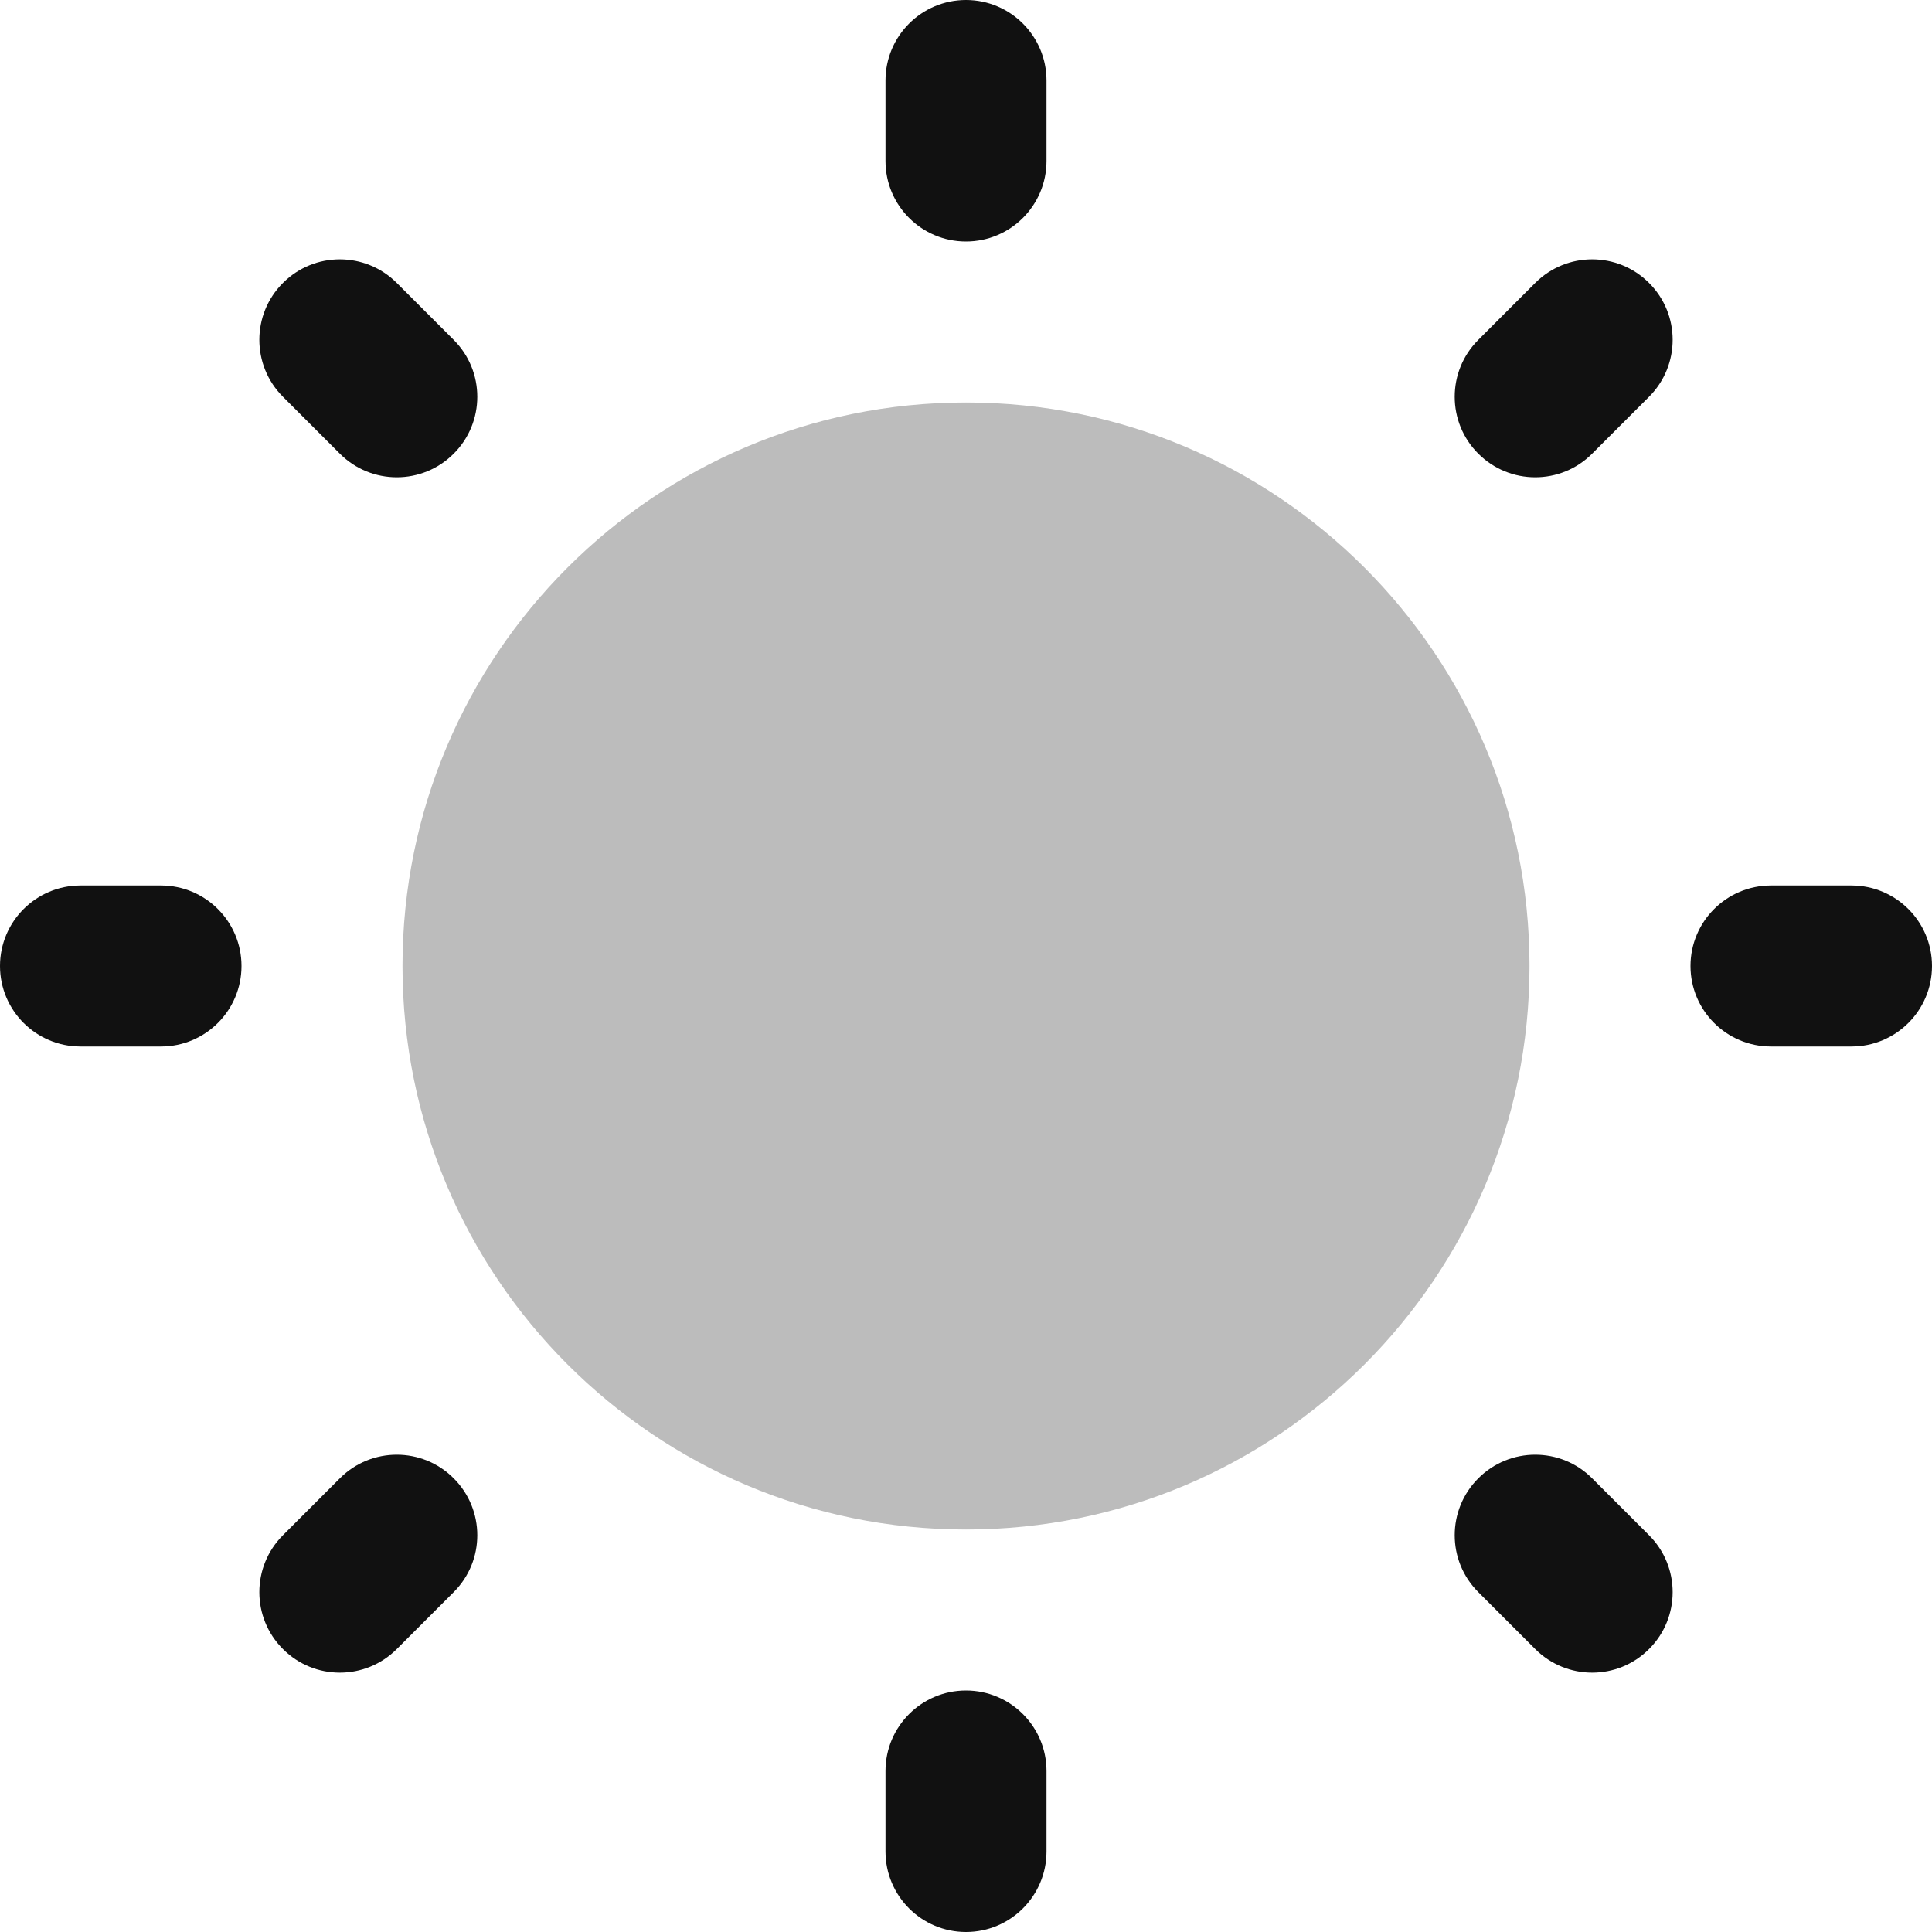 <svg width="24" height="24" viewBox="0 0 24 24" fill="none" xmlns="http://www.w3.org/2000/svg">
<g clip-path="url(#clip0_43554_644)">
<path opacity="0.28" d="M12 5C8.134 5 5 8.134 5 12C5 15.866 8.134 19 12 19C15.866 19 19 15.866 19 12C19 8.134 15.866 5 12 5Z" fill="#111111"/>
<path fill-rule="evenodd" clip-rule="evenodd" d="M12 0C12.552 0 13 0.448 13 1V2C13 2.552 12.552 3 12 3C11.448 3 11 2.552 11 2V1C11 0.448 11.448 0 12 0ZM3.515 3.515C3.905 3.124 4.538 3.124 4.929 3.515L5.636 4.222C6.027 4.612 6.027 5.246 5.636 5.636C5.246 6.027 4.612 6.027 4.222 5.636L3.515 4.929C3.124 4.538 3.124 3.905 3.515 3.515ZM20.485 3.515C20.876 3.905 20.876 4.538 20.485 4.929L19.778 5.636C19.388 6.027 18.755 6.027 18.364 5.636C17.973 5.246 17.973 4.612 18.364 4.222L19.071 3.515C19.462 3.124 20.095 3.124 20.485 3.515ZM0 12C0 11.448 0.448 11 1 11H2C2.552 11 3 11.448 3 12C3 12.552 2.552 13 2 13H1C0.448 13 0 12.552 0 12ZM21 12C21 11.448 21.448 11 22 11H23C23.552 11 24 11.448 24 12C24 12.552 23.552 13 23 13H22C21.448 13 21 12.552 21 12ZM5.636 18.364C6.027 18.755 6.027 19.388 5.636 19.778L4.929 20.485C4.538 20.876 3.905 20.876 3.515 20.485C3.124 20.095 3.124 19.462 3.515 19.071L4.222 18.364C4.612 17.973 5.246 17.973 5.636 18.364ZM18.364 18.364C18.755 17.973 19.388 17.973 19.778 18.364L20.485 19.071C20.876 19.462 20.876 20.095 20.485 20.485C20.095 20.876 19.462 20.876 19.071 20.485L18.364 19.778C17.973 19.388 17.973 18.755 18.364 18.364ZM12 21C12.552 21 13 21.448 13 22V23C13 23.552 12.552 24 12 24C11.448 24 11 23.552 11 23V22C11 21.448 11.448 21 12 21Z" fill="#111111"/>
</g>
<defs>
<clipPath id="clip0_43554_644">
<rect width="24" height="24" fill="white"/>
</clipPath>
</defs>
</svg>
